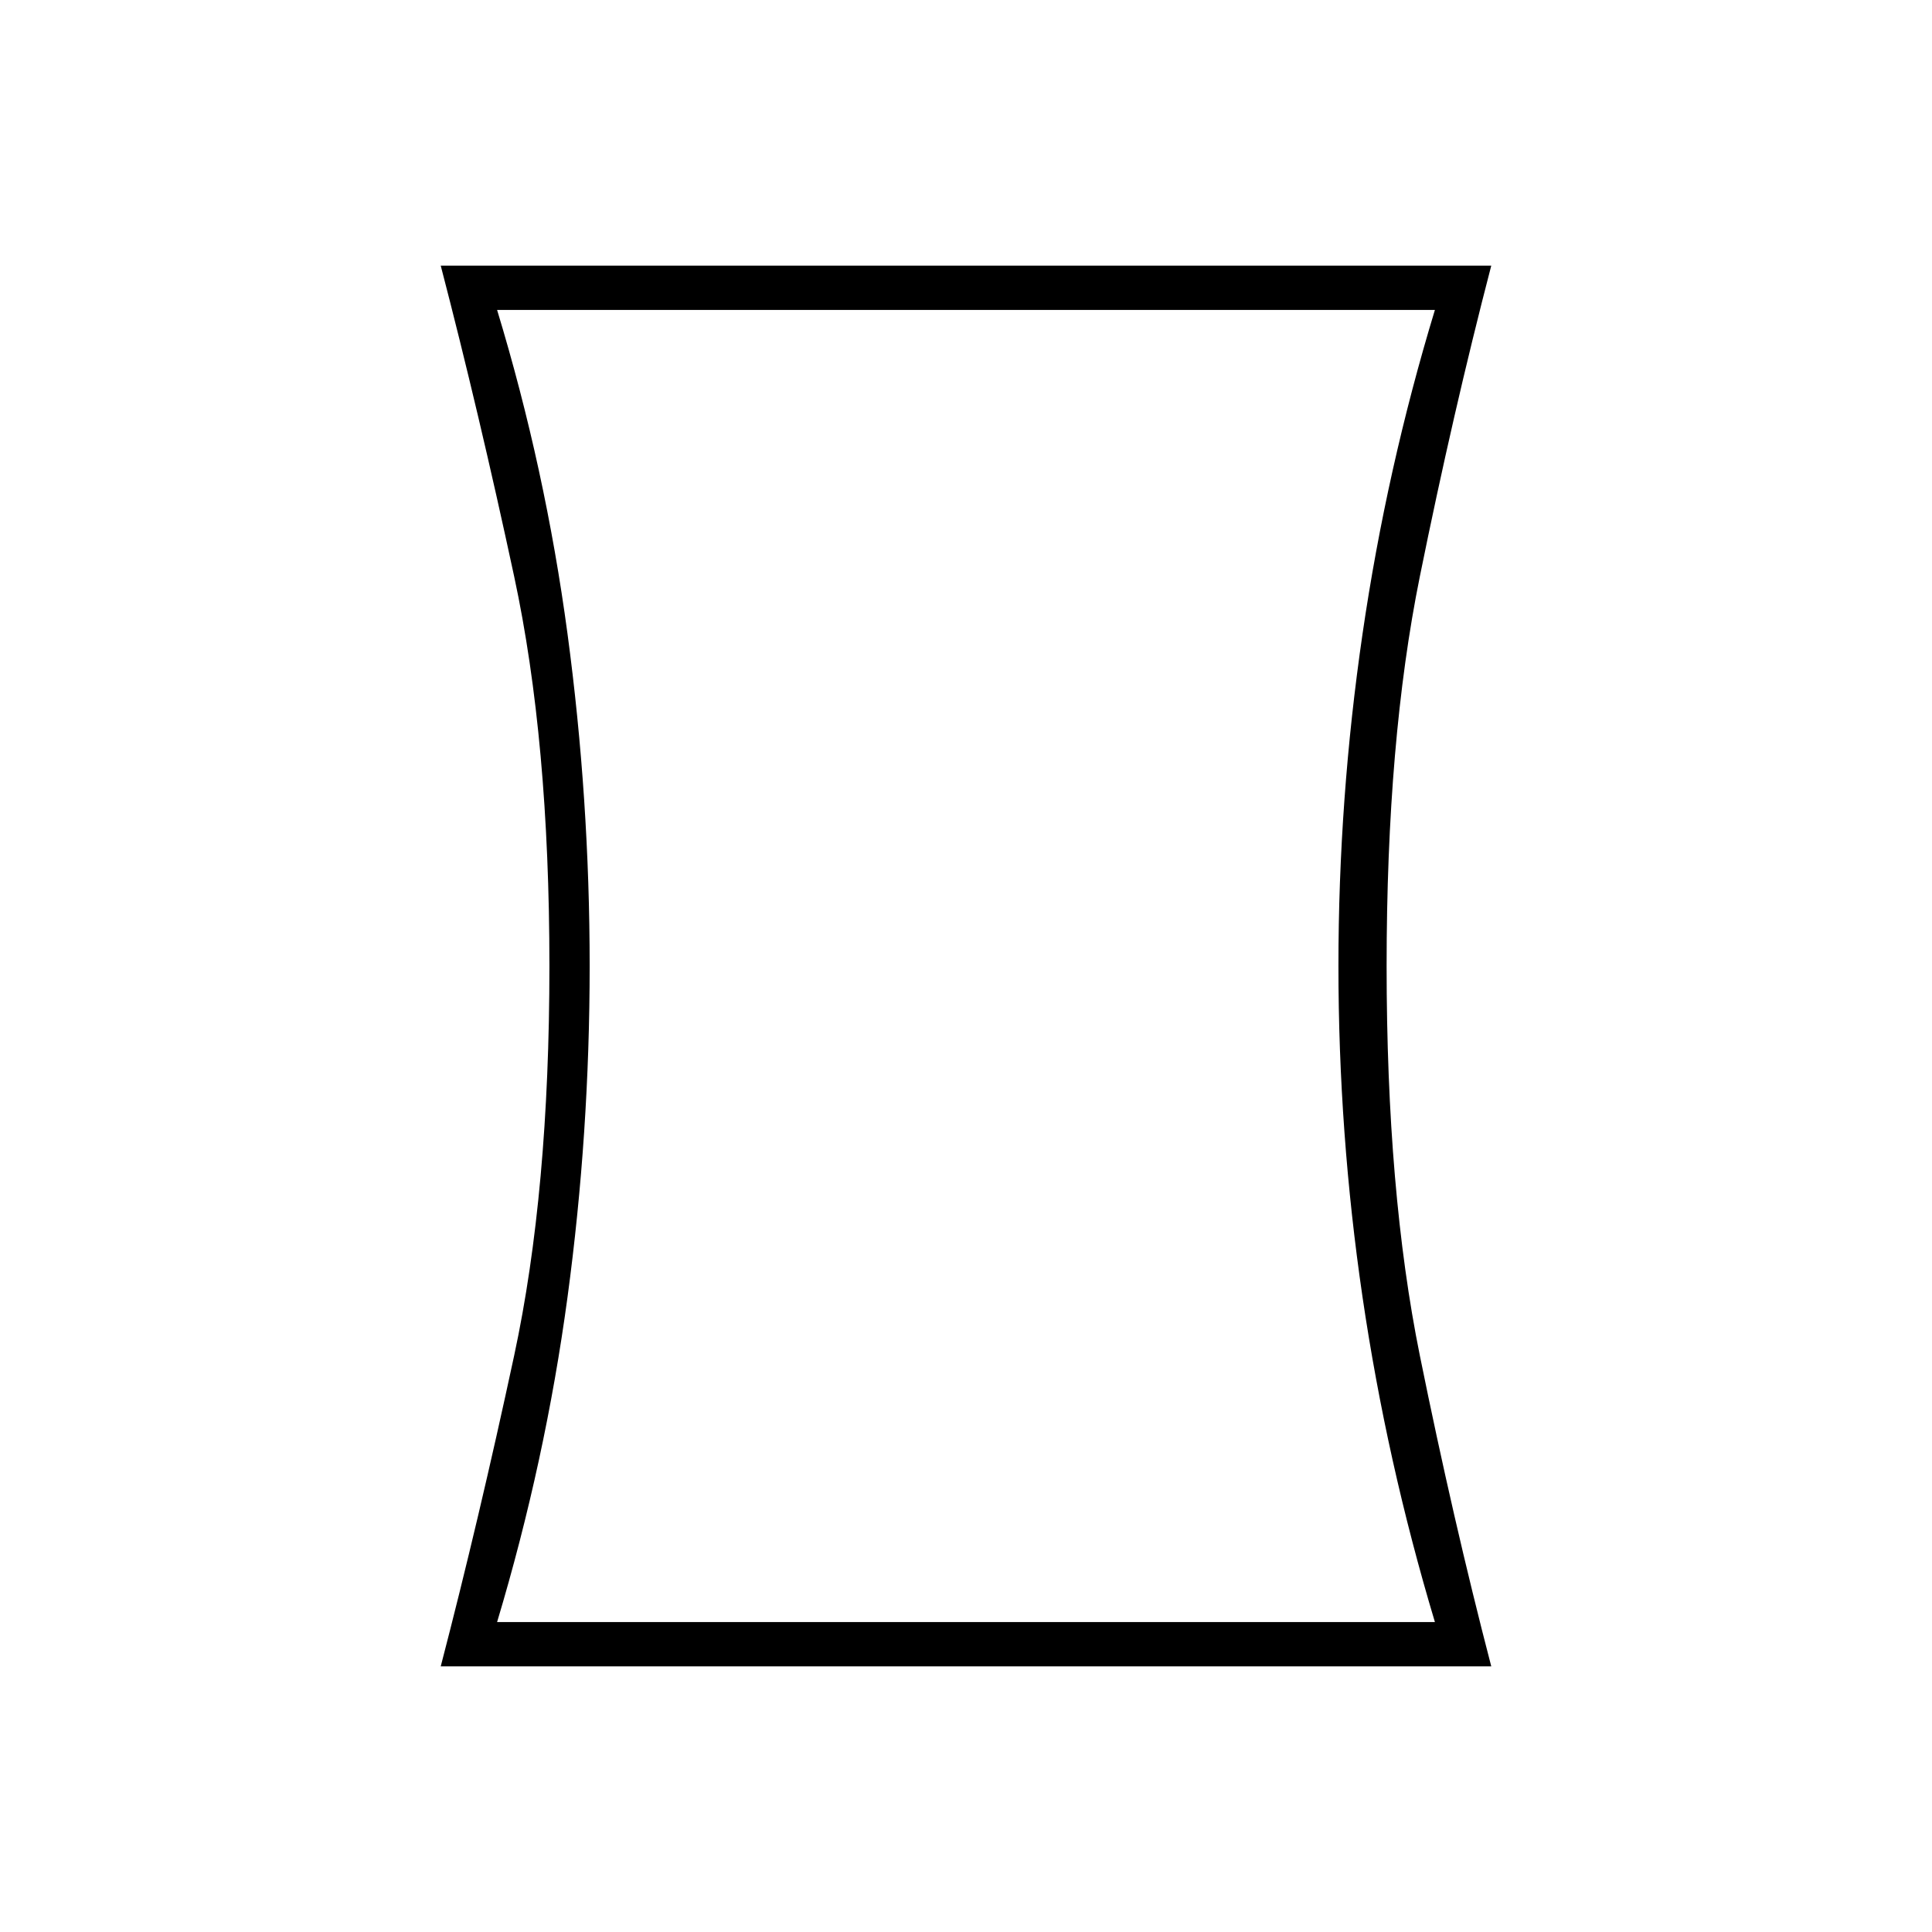 <svg xmlns="http://www.w3.org/2000/svg" width="48" height="48" viewBox="0 -960 960 960"><path d="M247-154h466q-24-80-35.97-161.5Q665.06-397 665.06-480t11.97-165Q689-727 713-806H247q24 79 35 161t11 165q0 83-11 164.5T247-154Zm-28 22q19-73 36.5-154.5T273-480q0-112-17.5-193.5T219-828h522q-19 73-35.5 154.5T689-480q0 112 16.5 193.5T741-132H219Zm261-348Z"/></svg>